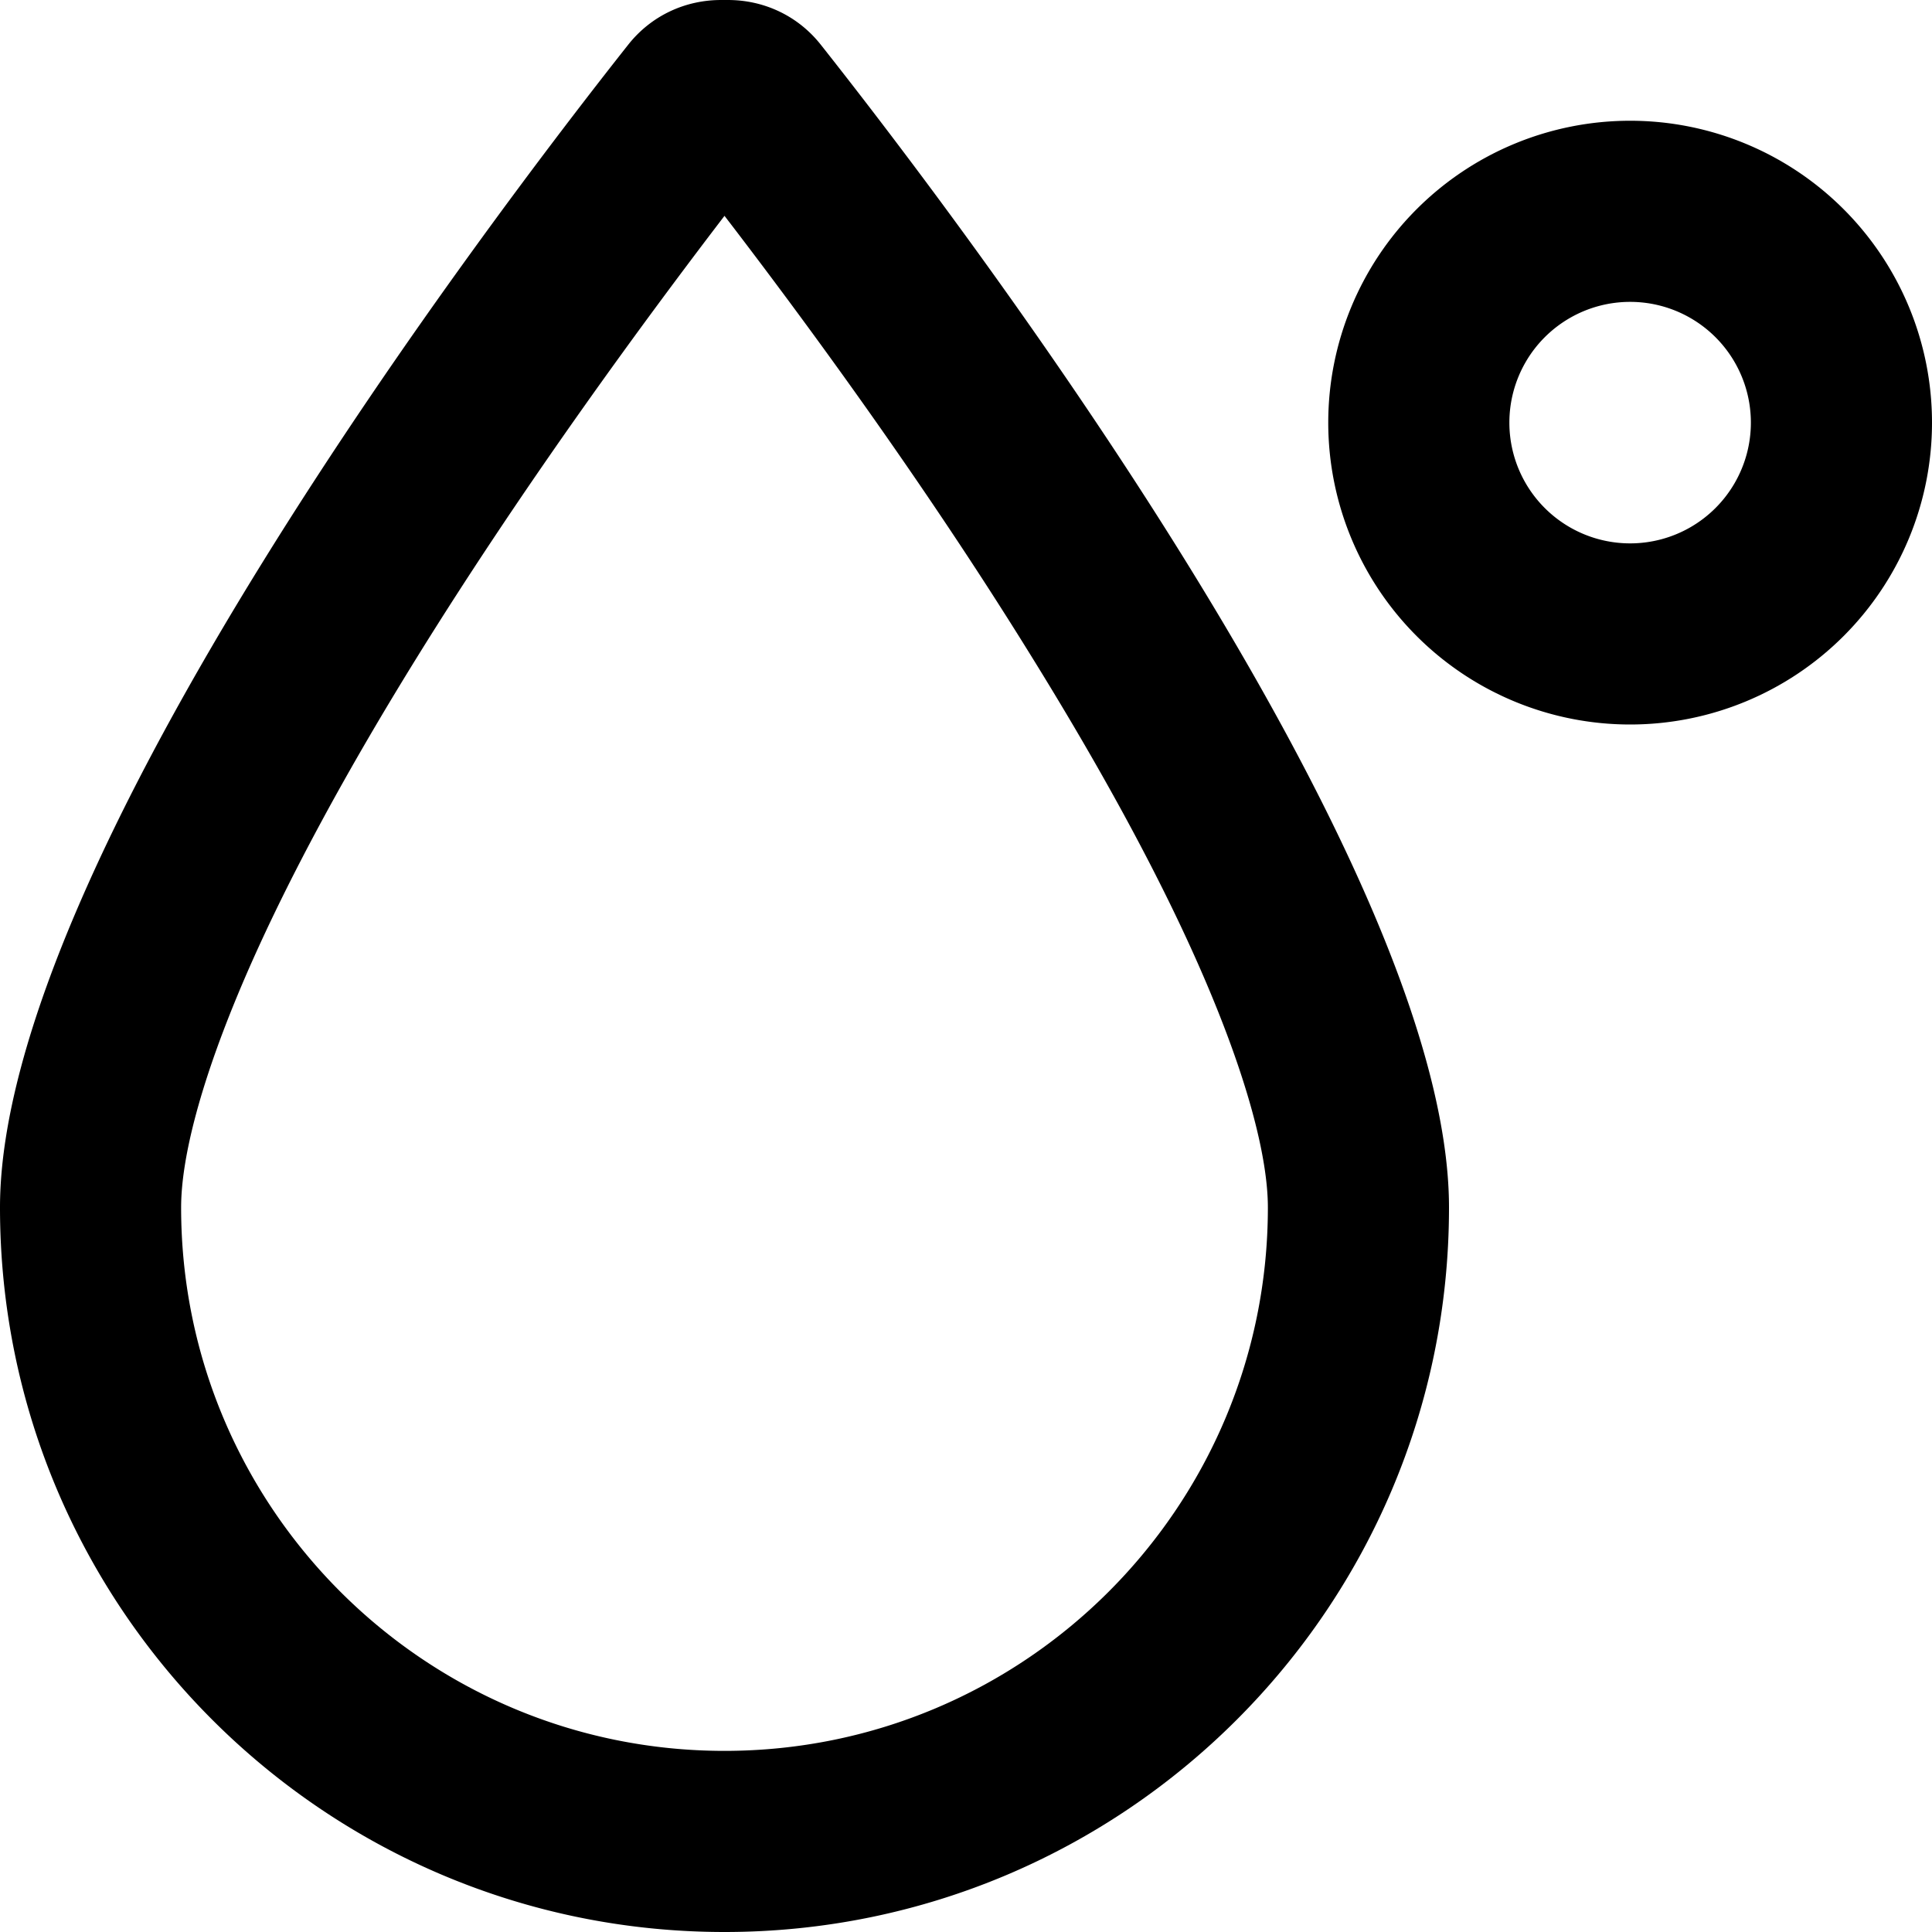 <svg xmlns="http://www.w3.org/2000/svg" viewBox="0 0 512 512" fill="currentColor" class="svgBox" id="droplet-degree-b-t"><path d="M192 464c-79.5 0-144-64.5-144-144c0-13 5.1-33.5 17-61.1c11.5-26.6 27.6-55.8 45.5-84.7c29-46.8 61-90.2 81.5-117c20.5 26.7 52.6 70.2 81.5 117c17.9 28.9 34 58 45.5 84.7c11.9 27.6 17 48.2 17 61.1c0 79.5-64.5 144-144 144zM0 320C0 426 86 512 192 512s192-86 192-192c0-91.2-130.2-262.3-166.6-308.3C211.4 4.2 202.5 0 192.9 0h-1.8c-9.6 0-18.5 4.2-24.5 11.7C130.2 57.7 0 228.8 0 320zM400 112a32 32 0 1 1 64 0 32 32 0 1 1 -64 0zm112 0a80 80 0 1 0 -160 0 80 80 0 1 0 160 0z"/></svg>